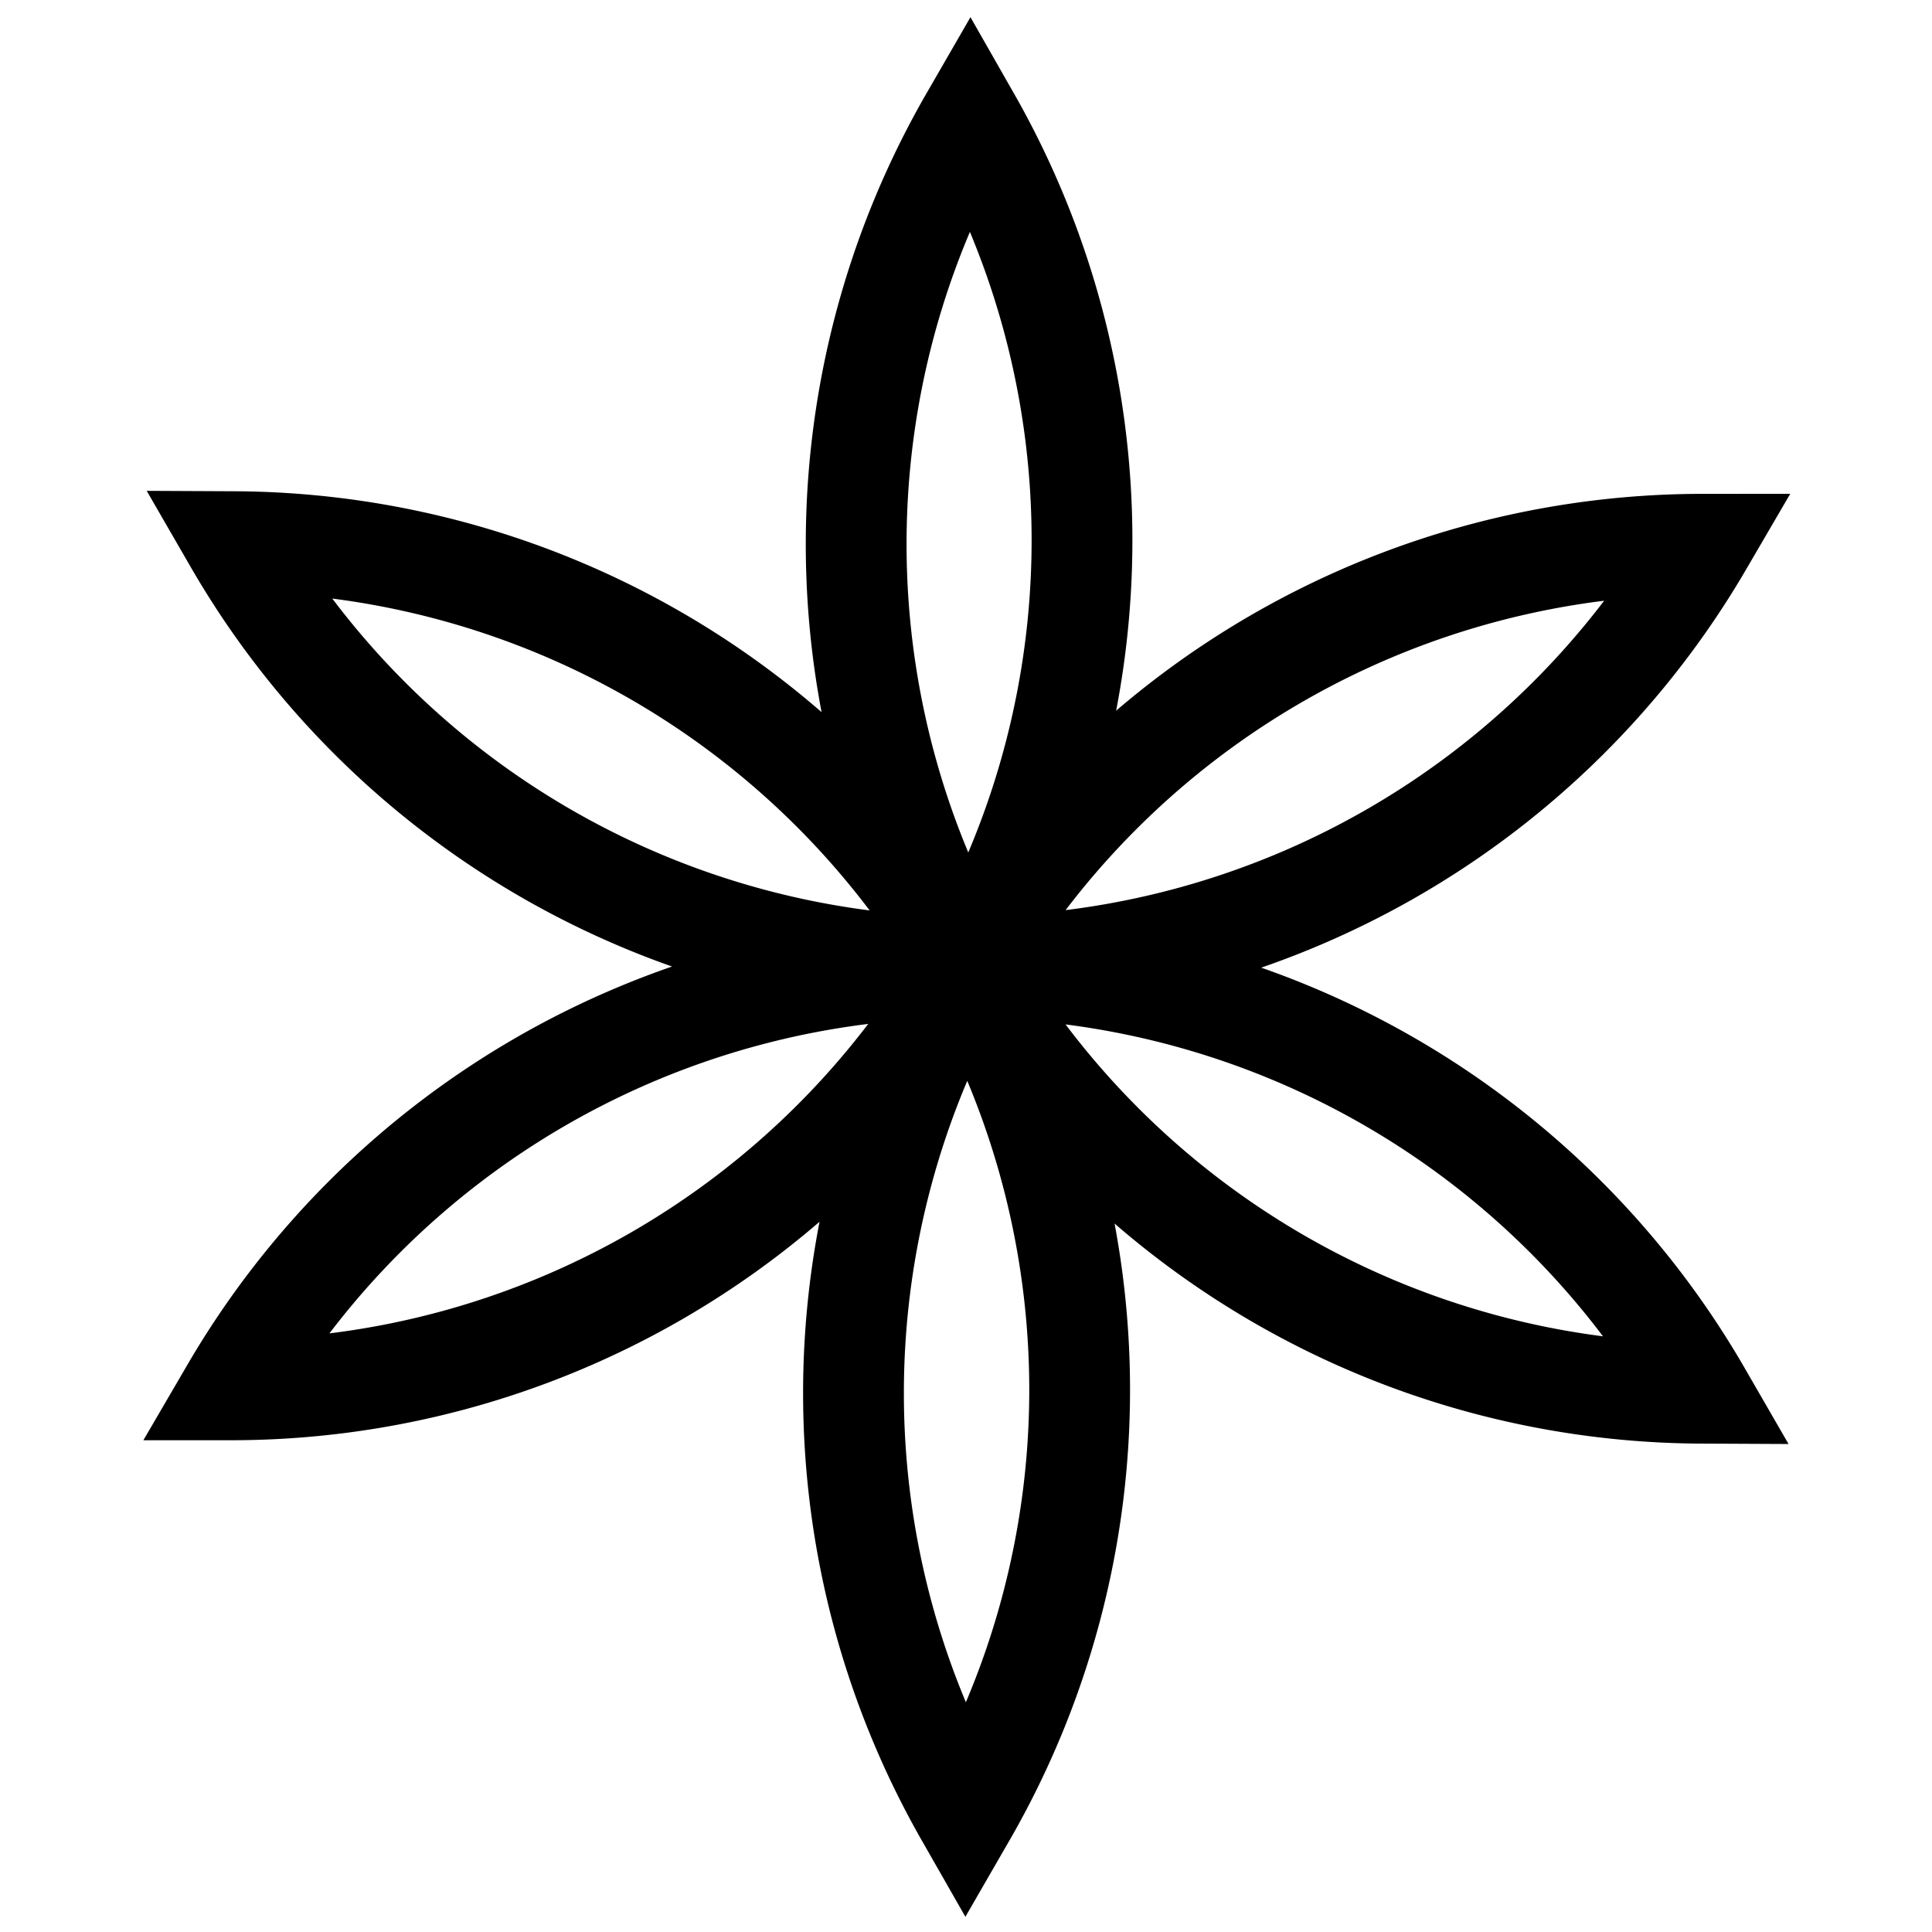 <?xml version="1.0" encoding="UTF-8" standalone="no"?>
<!-- Created with Inkscape (http://www.inkscape.org/) -->

<svg
   xmlns:dc="http://purl.org/dc/elements/1.1/"
   xmlns:cc="http://creativecommons.org/ns#"
   xmlns:rdf="http://www.w3.org/1999/02/22-rdf-syntax-ns#"
   xmlns:svg="http://www.w3.org/2000/svg"
   xmlns="http://www.w3.org/2000/svg"
   xmlns:sodipodi="http://sodipodi.sourceforge.net/DTD/sodipodi-0.dtd"
   xmlns:inkscape="http://www.inkscape.org/namespaces/inkscape"
   width="192"
   height="192"
   viewBox="0 0 50.8 50.8"
   version="1.1"
   id="svg8"
   inkscape:version="0.92.4 (f8dce91, 2019-08-02)"
   sodipodi:docname="rosette.svg">
  <defs
     id="defs2" />
  <sodipodi:namedview
     id="base"
     pagecolor="#ffffff"
     bordercolor="#666666"
     borderopacity="1.0"
     inkscape:pageopacity="0.0"
     inkscape:pageshadow="2"
     inkscape:zoom="1.4"
     inkscape:cx="-5.9051559"
     inkscape:cy="55.855916"
     inkscape:document-units="mm"
     inkscape:current-layer="layer1"
     showgrid="true"
     units="px"
     inkscape:pagecheckerboard="true"
     inkscape:window-width="1366"
     inkscape:window-height="713"
     inkscape:window-x="0"
     inkscape:window-y="27"
     inkscape:window-maximized="1">
    <inkscape:grid
       type="xygrid"
       id="grid10"
       spacingx="3.175"
       spacingy="3.175" />
  </sodipodi:namedview>
  <g
     inkscape:label="Layer 1"
     inkscape:groupmode="layer"
     id="layer1"
     transform="translate(0,-246.2)">
    <circle
       style="fill:#ffffff;fill-opacity:1;stroke:#000000;stroke-width:0.529;stroke-miterlimit:4;stroke-dasharray:none;stroke-opacity:1"
       id="path12-3"
       cx="25.4"
       cy="271.6"
       r="0" />
    <path
       style="fill:#ffffff;fill-opacity:0;stroke:#000000;stroke-width:10;stroke-miterlimit:4;stroke-dasharray:none;stroke-opacity:1"
       d="M 96.266 11.752 A 84.497 84.497 60 0 0 96.021 95.801 A 84.497 84.497 30 0 0 95.965 95.895 A 84.497 84.497 0 0 0 23.242 53.744 A 84.497 84.497 0 0 0 96.021 95.982 A 84.497 84.497 0 0 0 95.975 95.91 A 84.497 84.497 30 0 0 168.924 54.002 A 84.497 84.497 30 0 0 96.66 94.758 A 84.497 84.497 60 0 0 96.266 11.752 z M 95.9 95.994 A 84.497 84.497 30 0 0 22.932 137.904 A 84.497 84.497 30 0 0 95.9 95.994 z M 96 96 A 84.497 84.497 0 0 0 168.779 138.238 A 84.497 84.497 0 0 0 96 96 z M 96 96 A 84.497 84.497 60 0 0 95.811 180.148 A 84.497 84.497 60 0 0 96 96 z "
       transform="matrix(0.265,0,0,0.265,0,246.2)"
       id="path12-1"
       inkscape:export-xdpi="96"
       inkscape:export-ydpi="96" />
  </g>
</svg>
